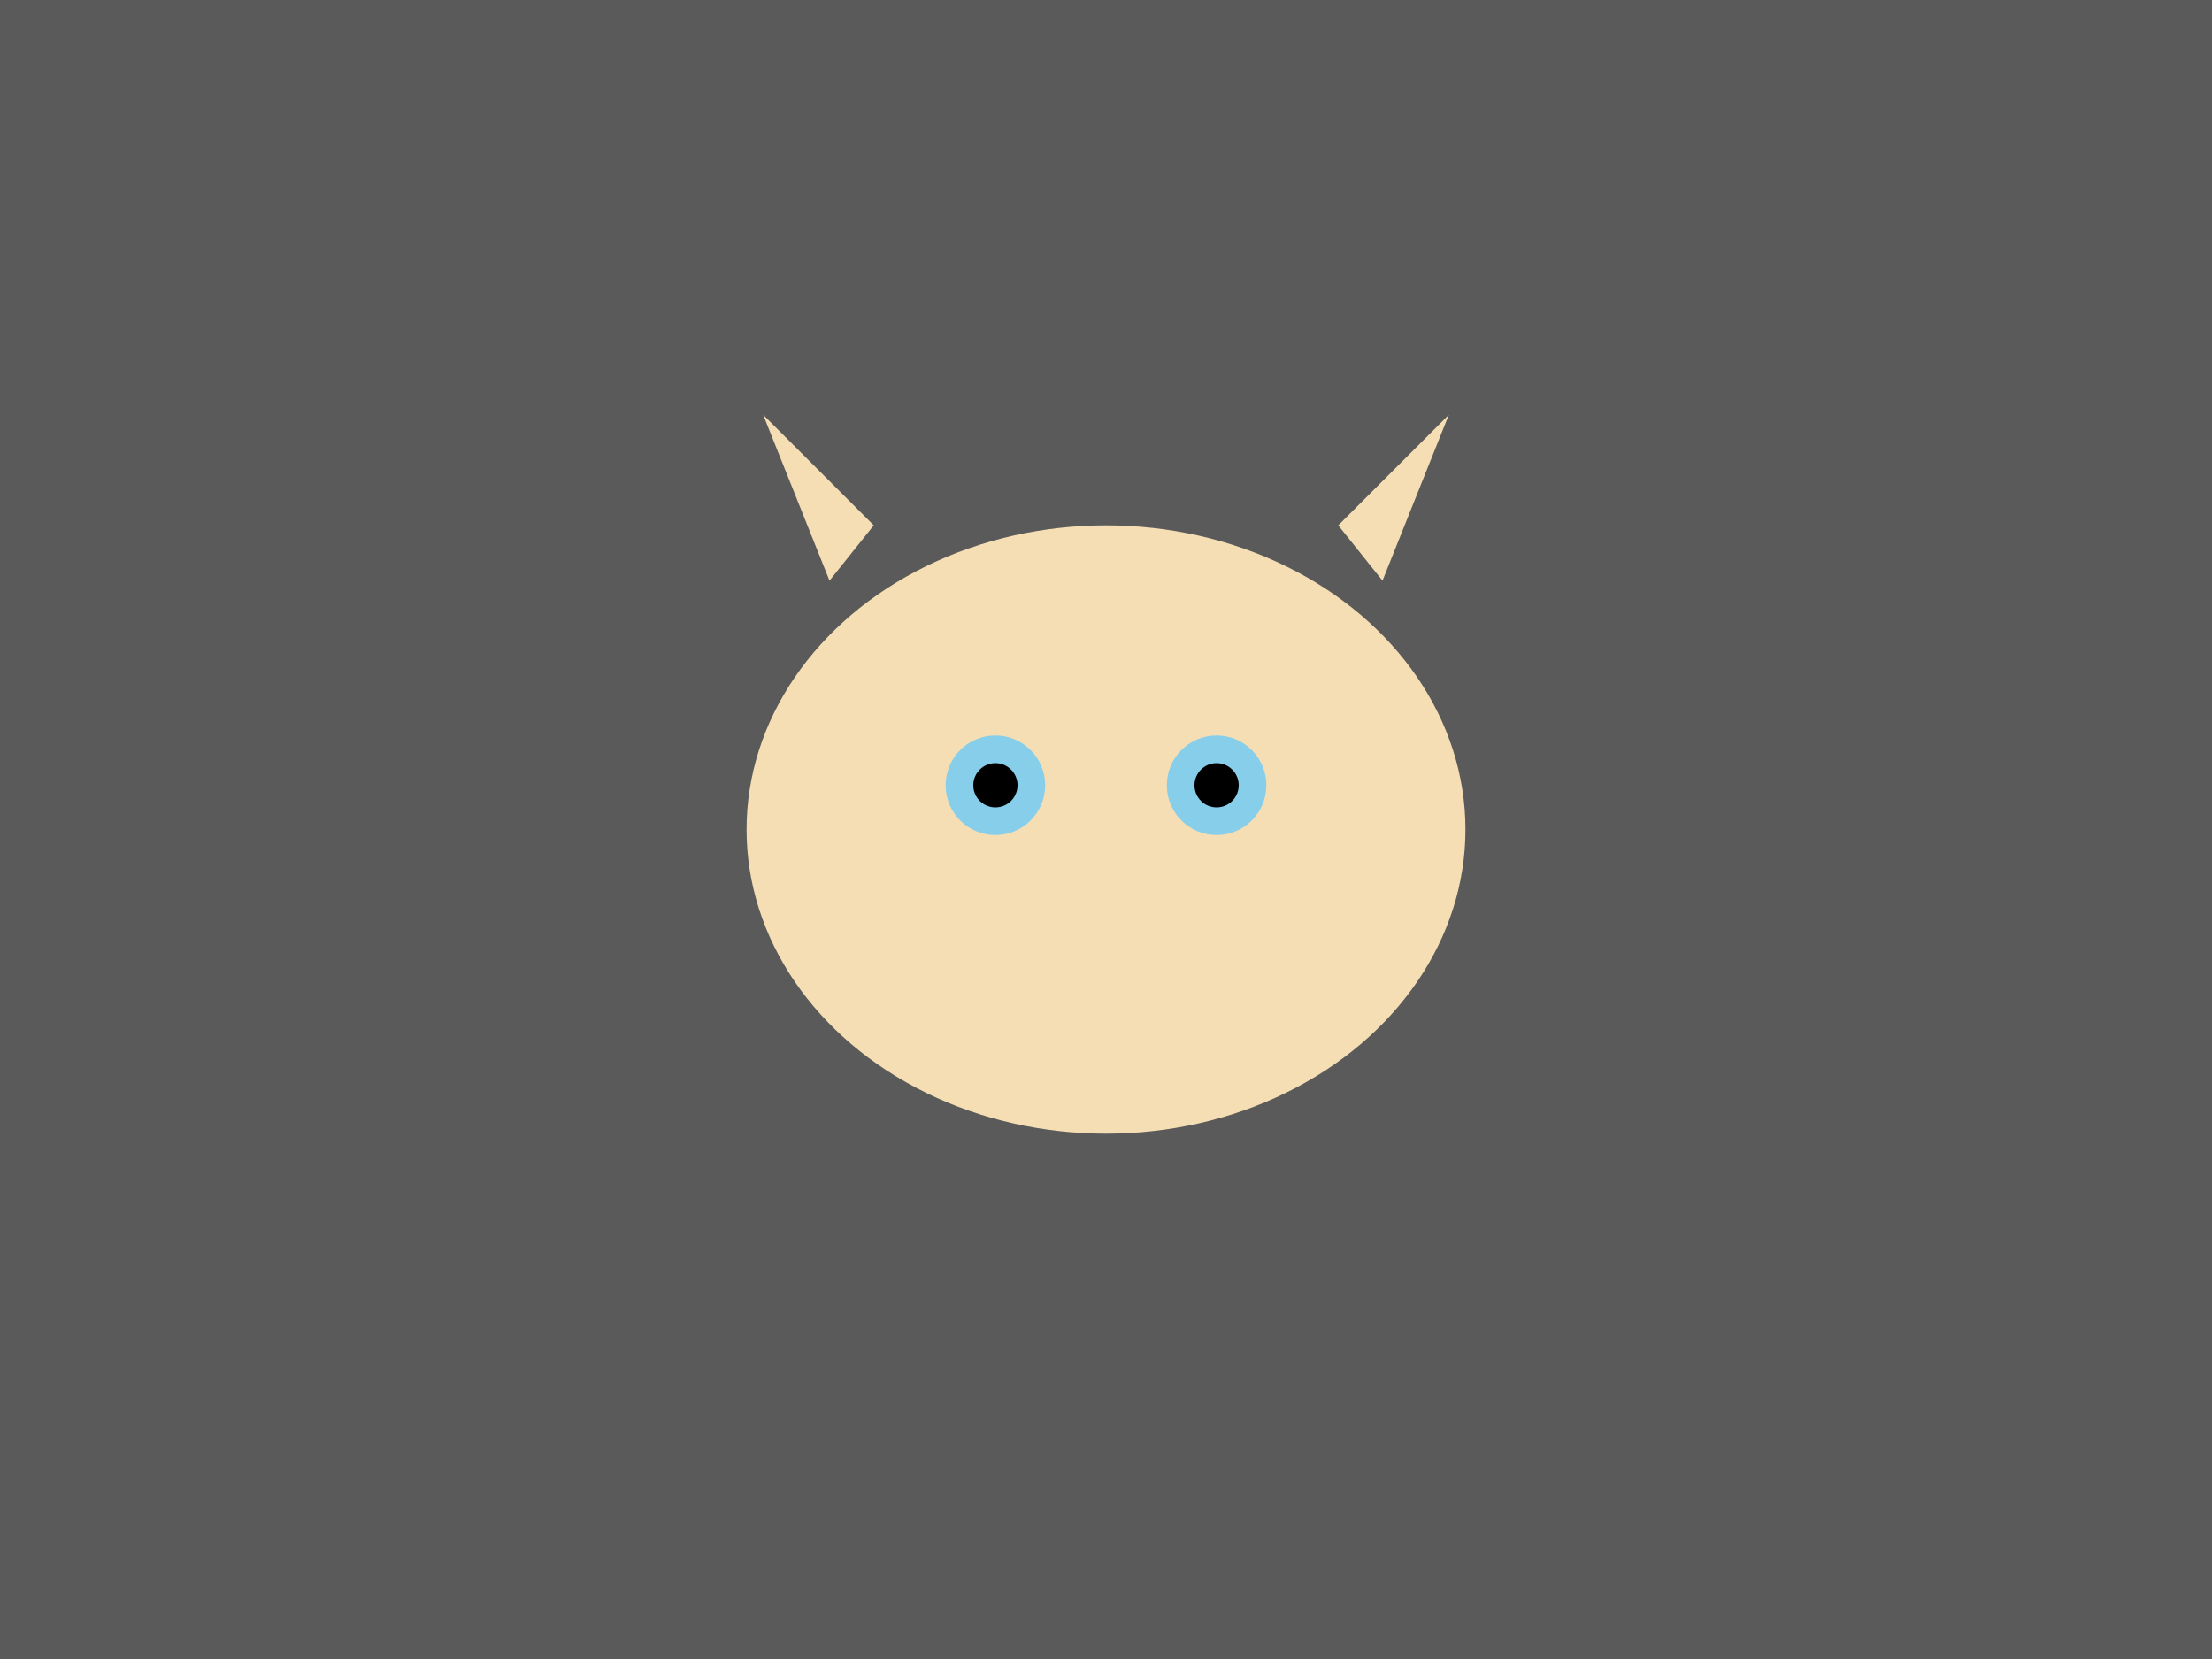 <svg xmlns="http://www.w3.org/2000/svg" width="400" height="300" viewBox="0 0 400 300">
  <rect width="400" height="300" fill="#5A5A5A"/>
  <ellipse cx="200" cy="150" rx="65" ry="55" fill="#F5DEB3"/>
  <polygon points="150,105 138,75 158,95" fill="#F5DEB3"/>
  <polygon points="250,105 262,75 242,95" fill="#F5DEB3"/>
  <circle cx="180" cy="142" r="9" fill="#87CEEB"/>
  <circle cx="220" cy="142" r="9" fill="#87CEEB"/>
  <circle cx="180" cy="142" r="4" fill="#000"/>
  <circle cx="220" cy="142" r="4" fill="#000"/>
</svg>
